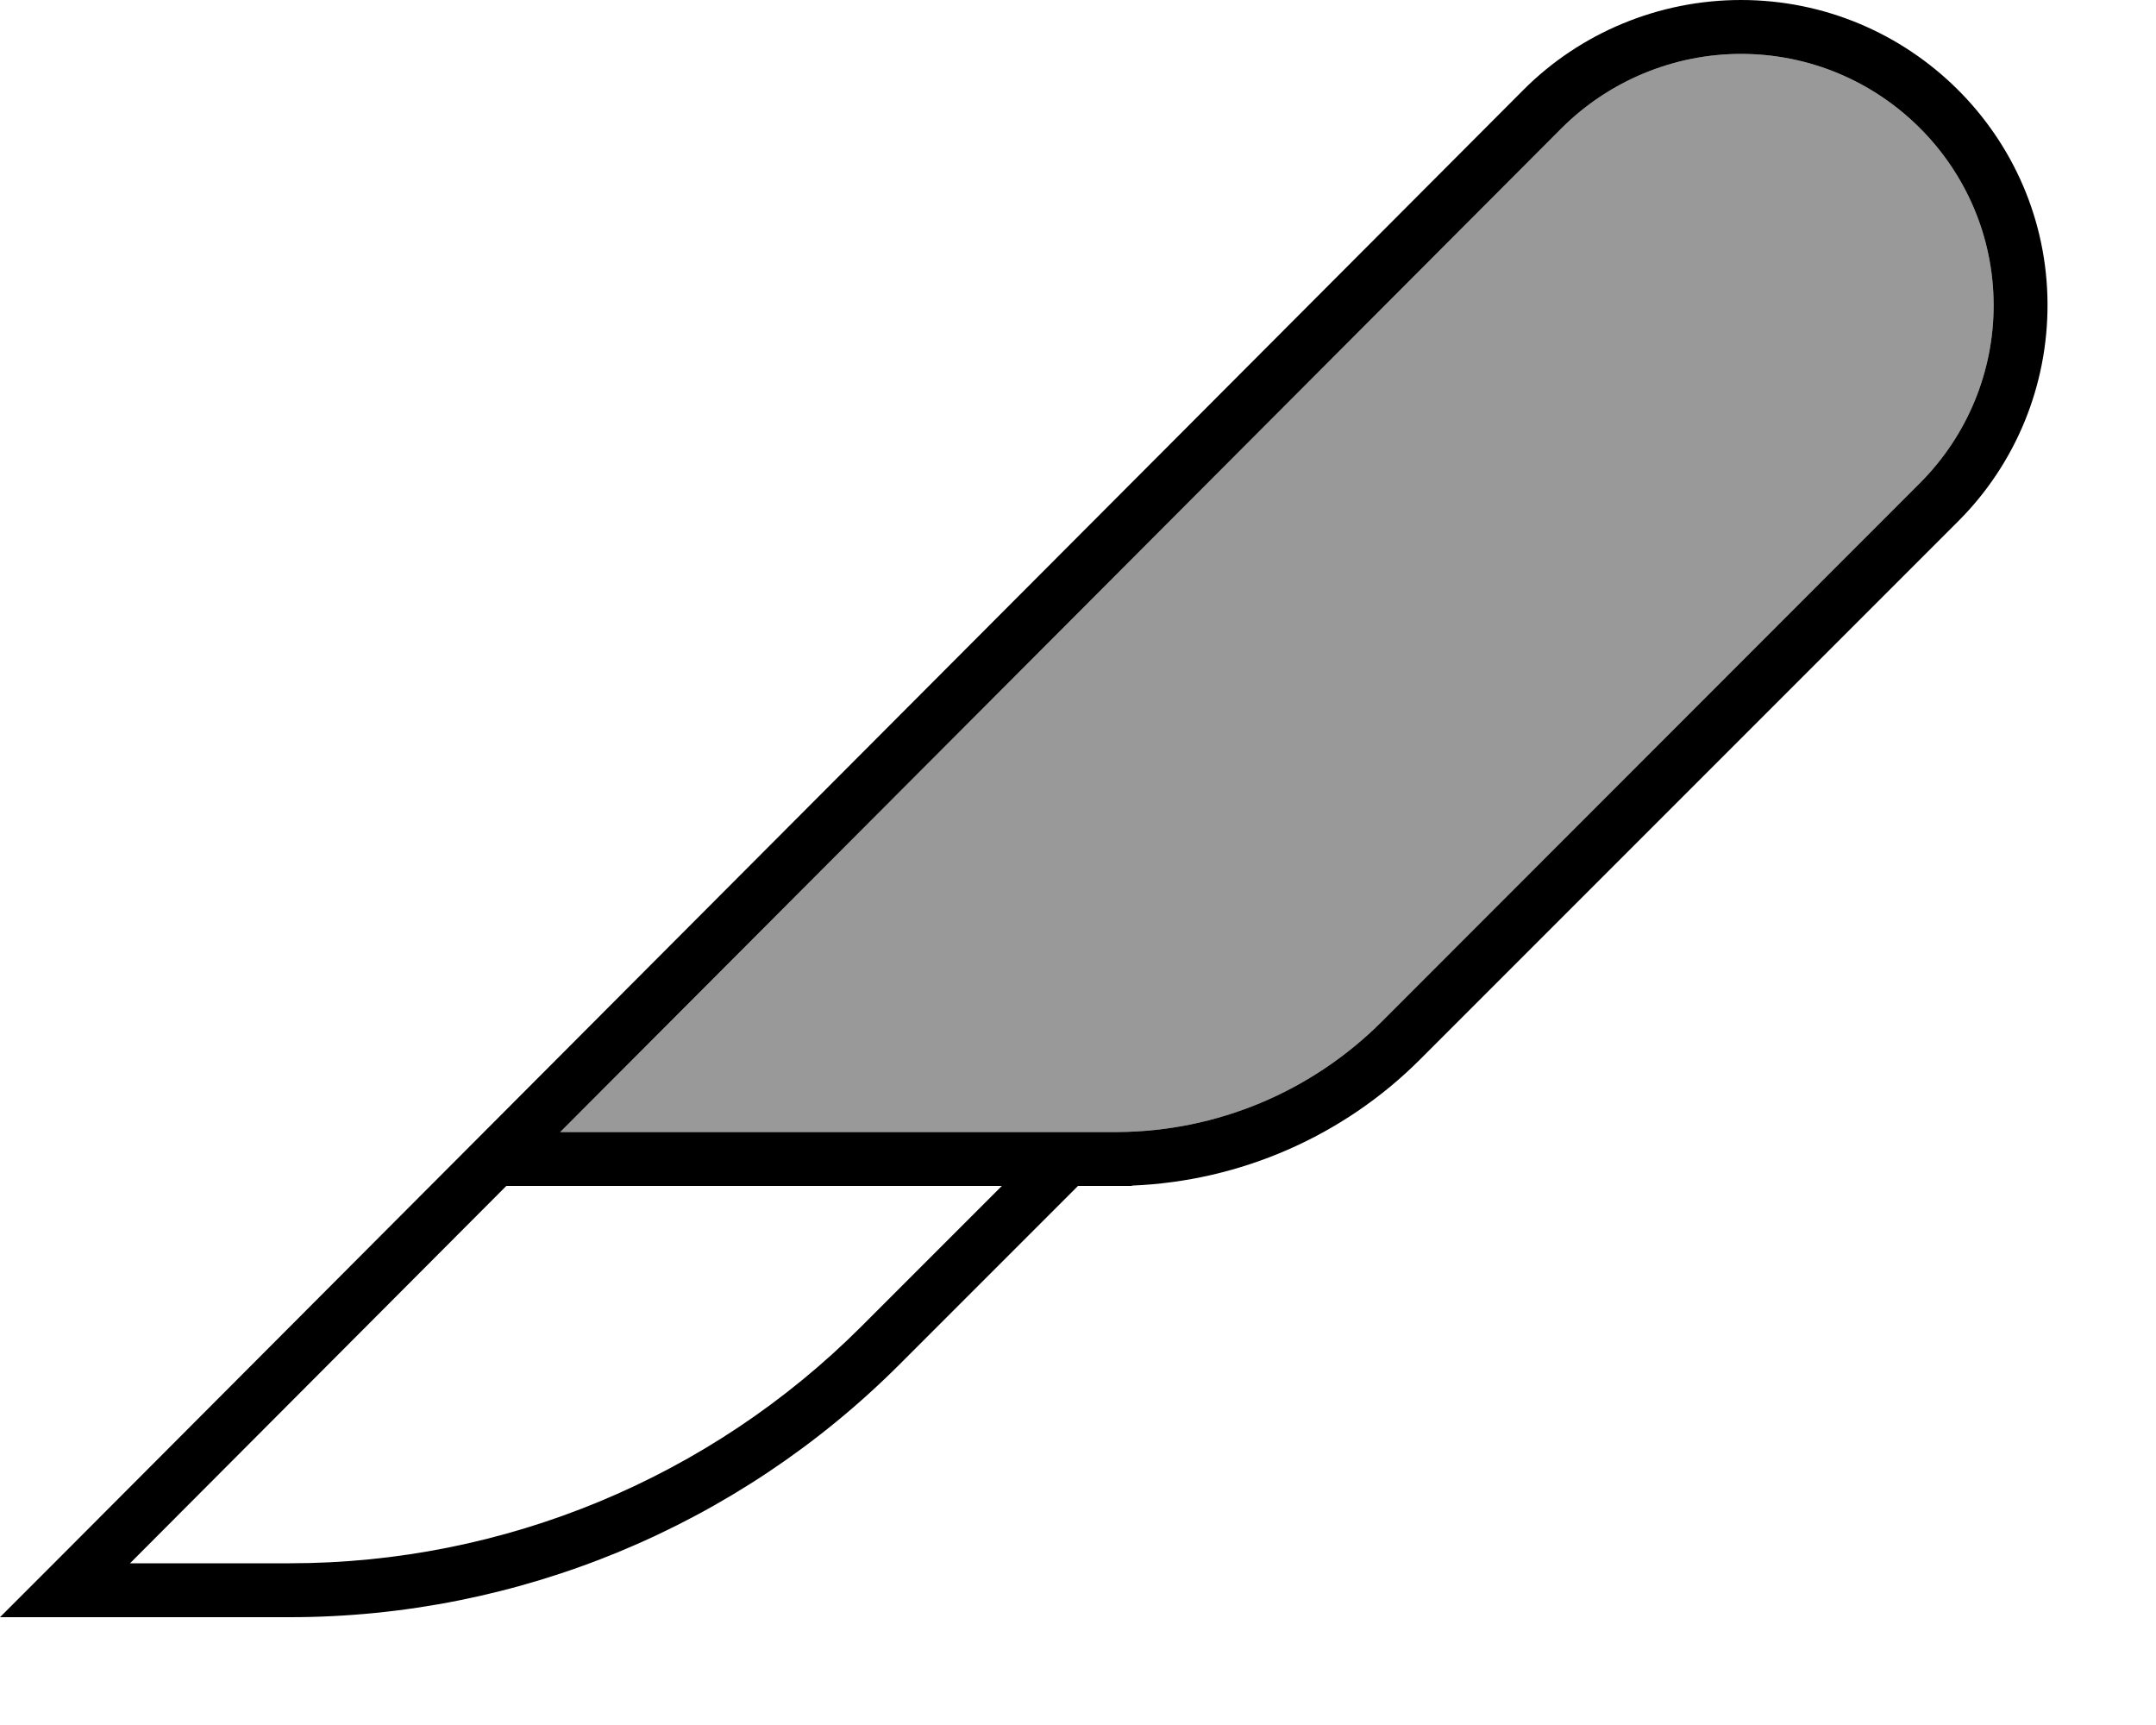 <svg xmlns="http://www.w3.org/2000/svg" viewBox="0 0 640 512"><!--! Font Awesome Pro 7.1.0 by @fontawesome - https://fontawesome.com License - https://fontawesome.com/license (Commercial License) Copyright 2025 Fonticons, Inc. --><path opacity=".4" fill="currentColor" d="M166.3 336L463.5 38.1c14.1-14.1 33.4-22.1 53.3-22.1 41.2 0 74.8 33.3 75 74.3 .1 19.9-7.8 39-21.9 53.1L410.2 303.2c-20.8 20.8-48.9 32.6-78.3 32.8l-165.6 0z"/><path fill="currentColor" d="M297.4 352l-41.7 41.7C210.7 438.7 149.6 464 86 464l-47.4 0 111.7-112 147.1 0zM166.3 336L463.5 38.1c14.1-14.1 33.4-22.1 53.3-22.1 41.2 0 74.8 33.3 75 74.3 .1 19.9-7.8 39-21.9 53.1L410.2 303.2c-20.8 20.8-48.9 32.6-78.3 32.8l-165.6 0zM336 351.9c32.1-1.3 62.7-14.6 85.5-37.4L581.3 154.7c17.1-17.1 26.6-40.3 26.5-64.5-.2-49.9-41.1-90.2-91-90.2-24.2 0-47.6 9.6-64.7 26.8L16 464 0 480 86 480c67.9 0 133-27 181-75l53-53 11 0c.3 0 .7 0 1 0l4 0 0-.1z"/></svg>